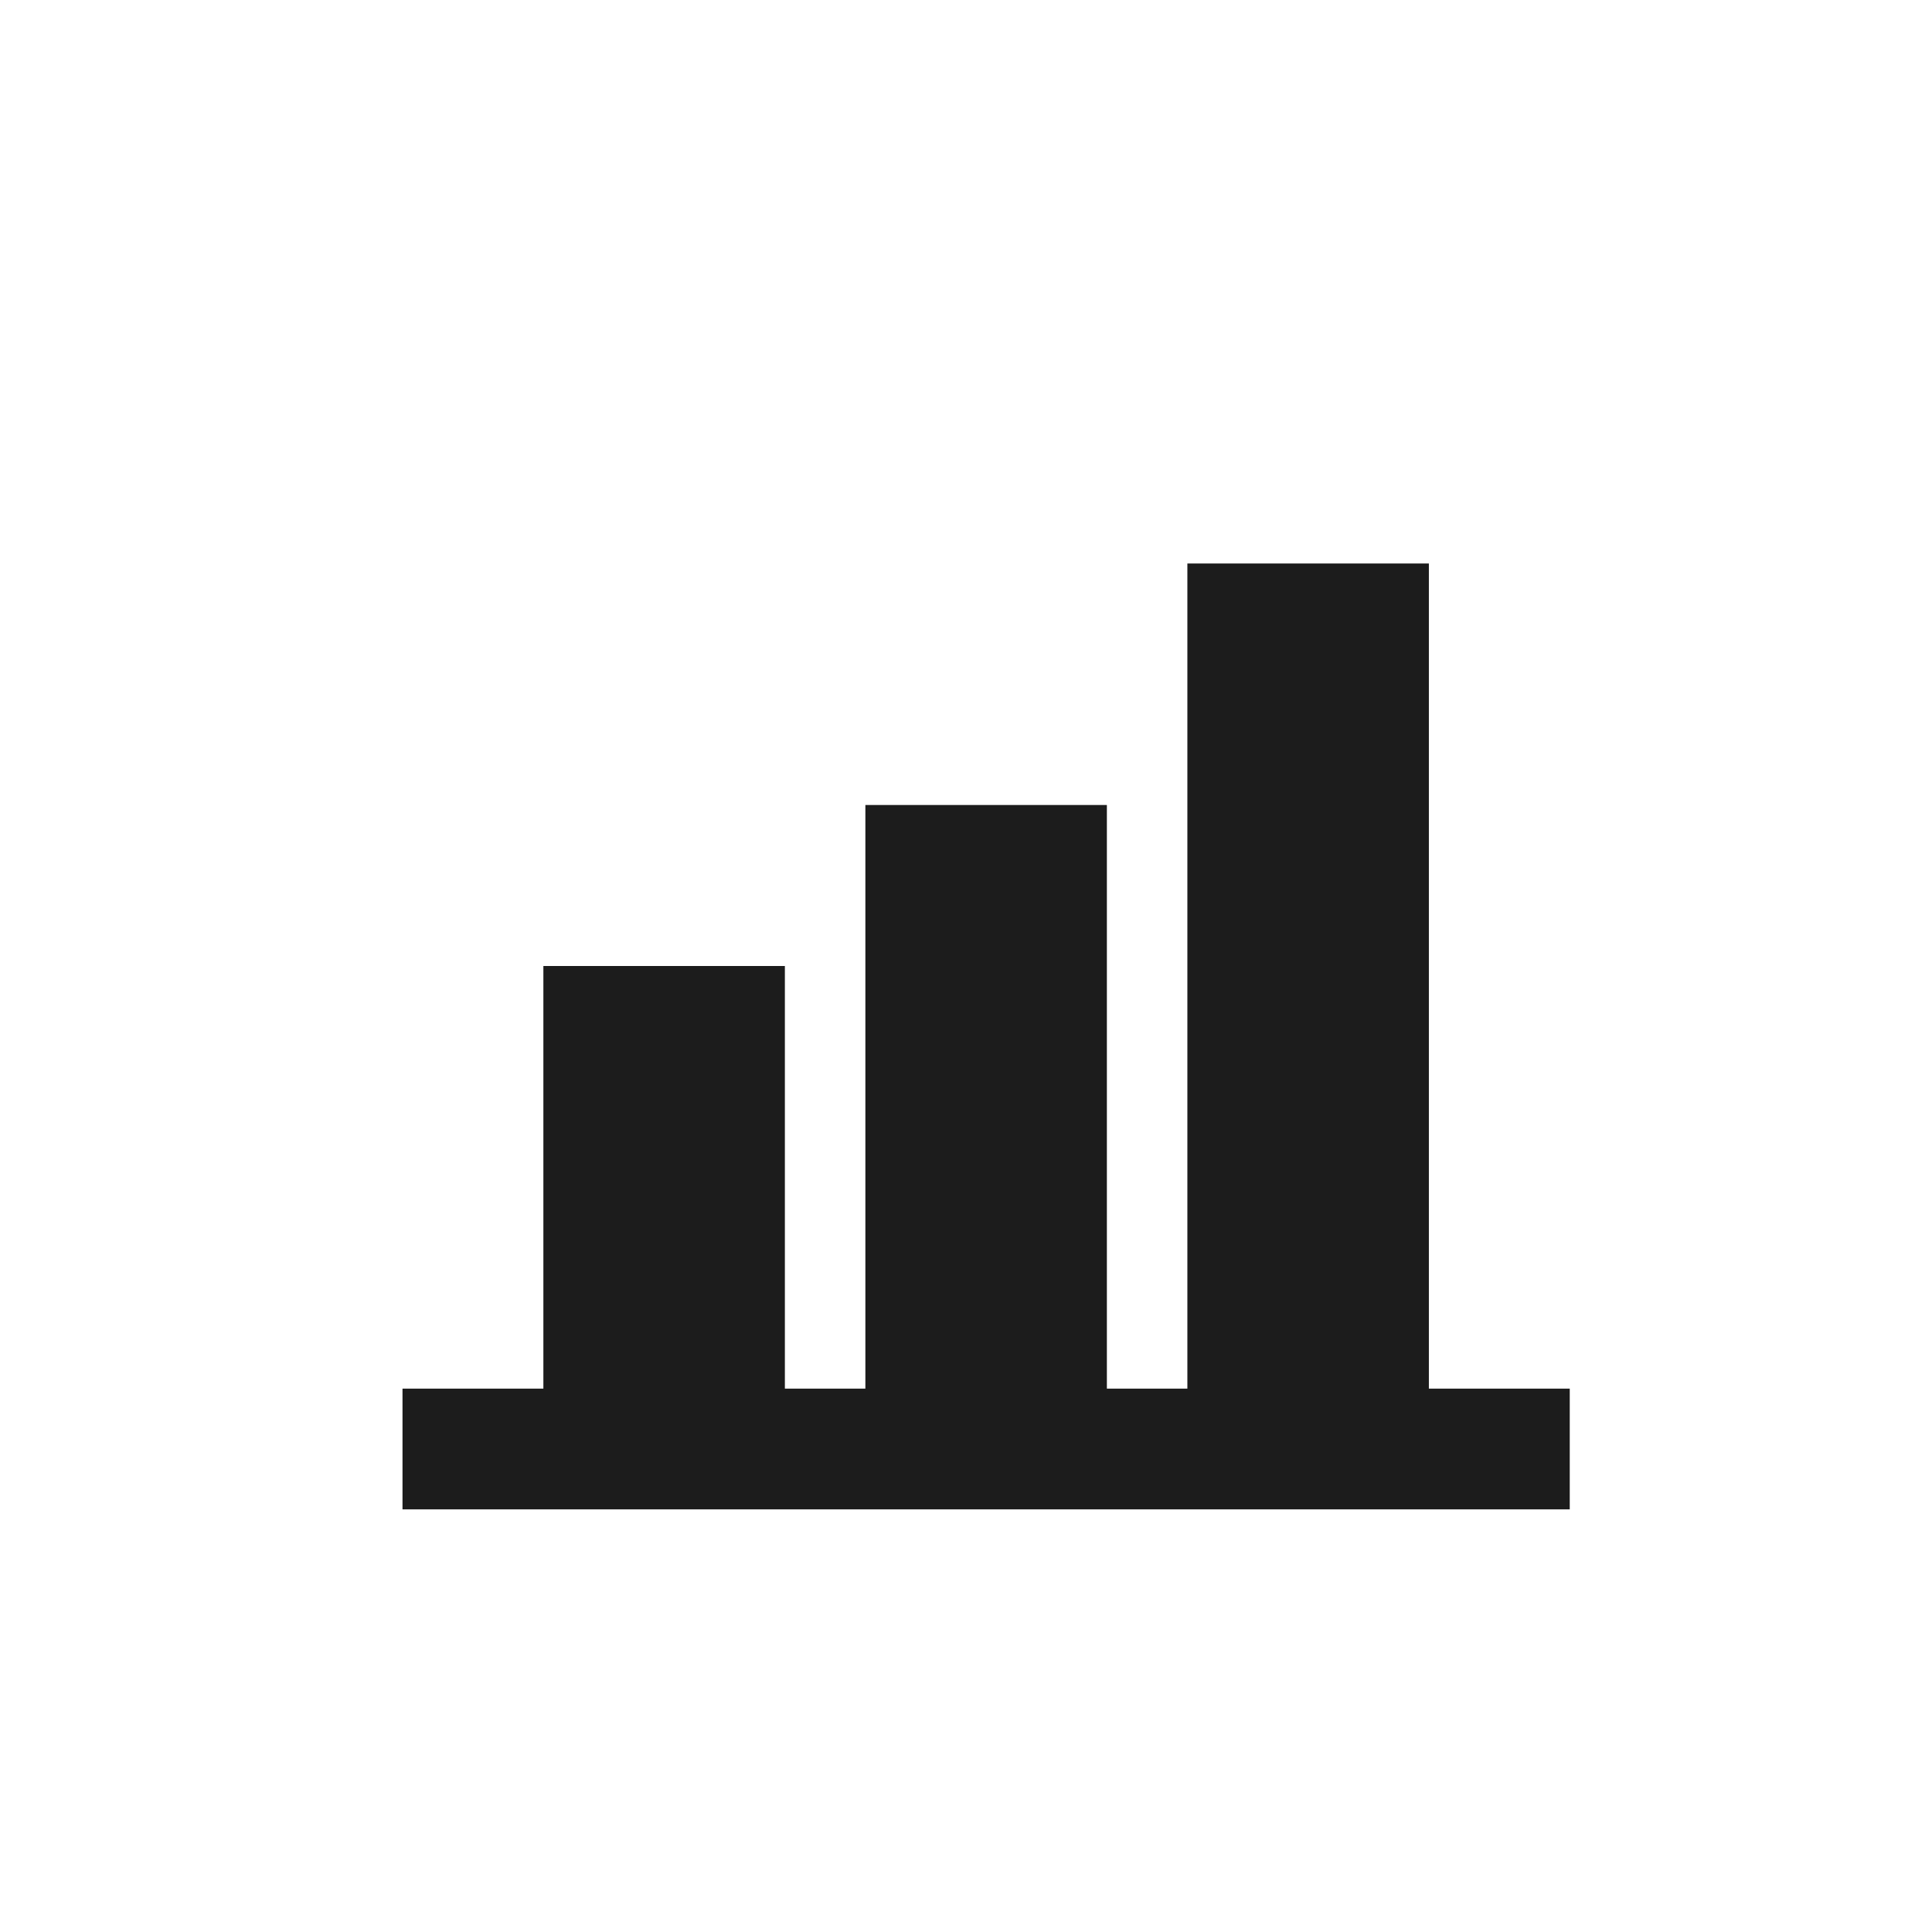 <svg id="icon_graph_bar" xmlns="http://www.w3.org/2000/svg" width="24" height="24" viewBox="0 0 24 24">
  <rect id="Rectangle_1282" data-name="Rectangle 1282" width="24" height="24" fill="none"/>
  <g id="Group_374" data-name="Group 374" transform="translate(-637.5 -226.358)">
    <g id="Group_373" data-name="Group 373">
      <line id="Line_28" data-name="Line 28" y2="6" transform="translate(645.75 238.358)" fill="none" stroke="#1c1c1c" stroke-width="3"/>
      <line id="Line_29" data-name="Line 29" y2="8" transform="translate(649.75 236.358)" fill="none" stroke="#1c1c1c" stroke-width="3"/>
      <line id="Line_30" data-name="Line 30" y2="11" transform="translate(653.75 233.358)" fill="none" stroke="#1c1c1c" stroke-width="3"/>
    </g>
    <line id="Line_31" data-name="Line 31" x2="14.5" transform="translate(642.5 244.358)" fill="none" stroke="#1c1c1c" stroke-width="1.5"/>
  </g>
</svg>
